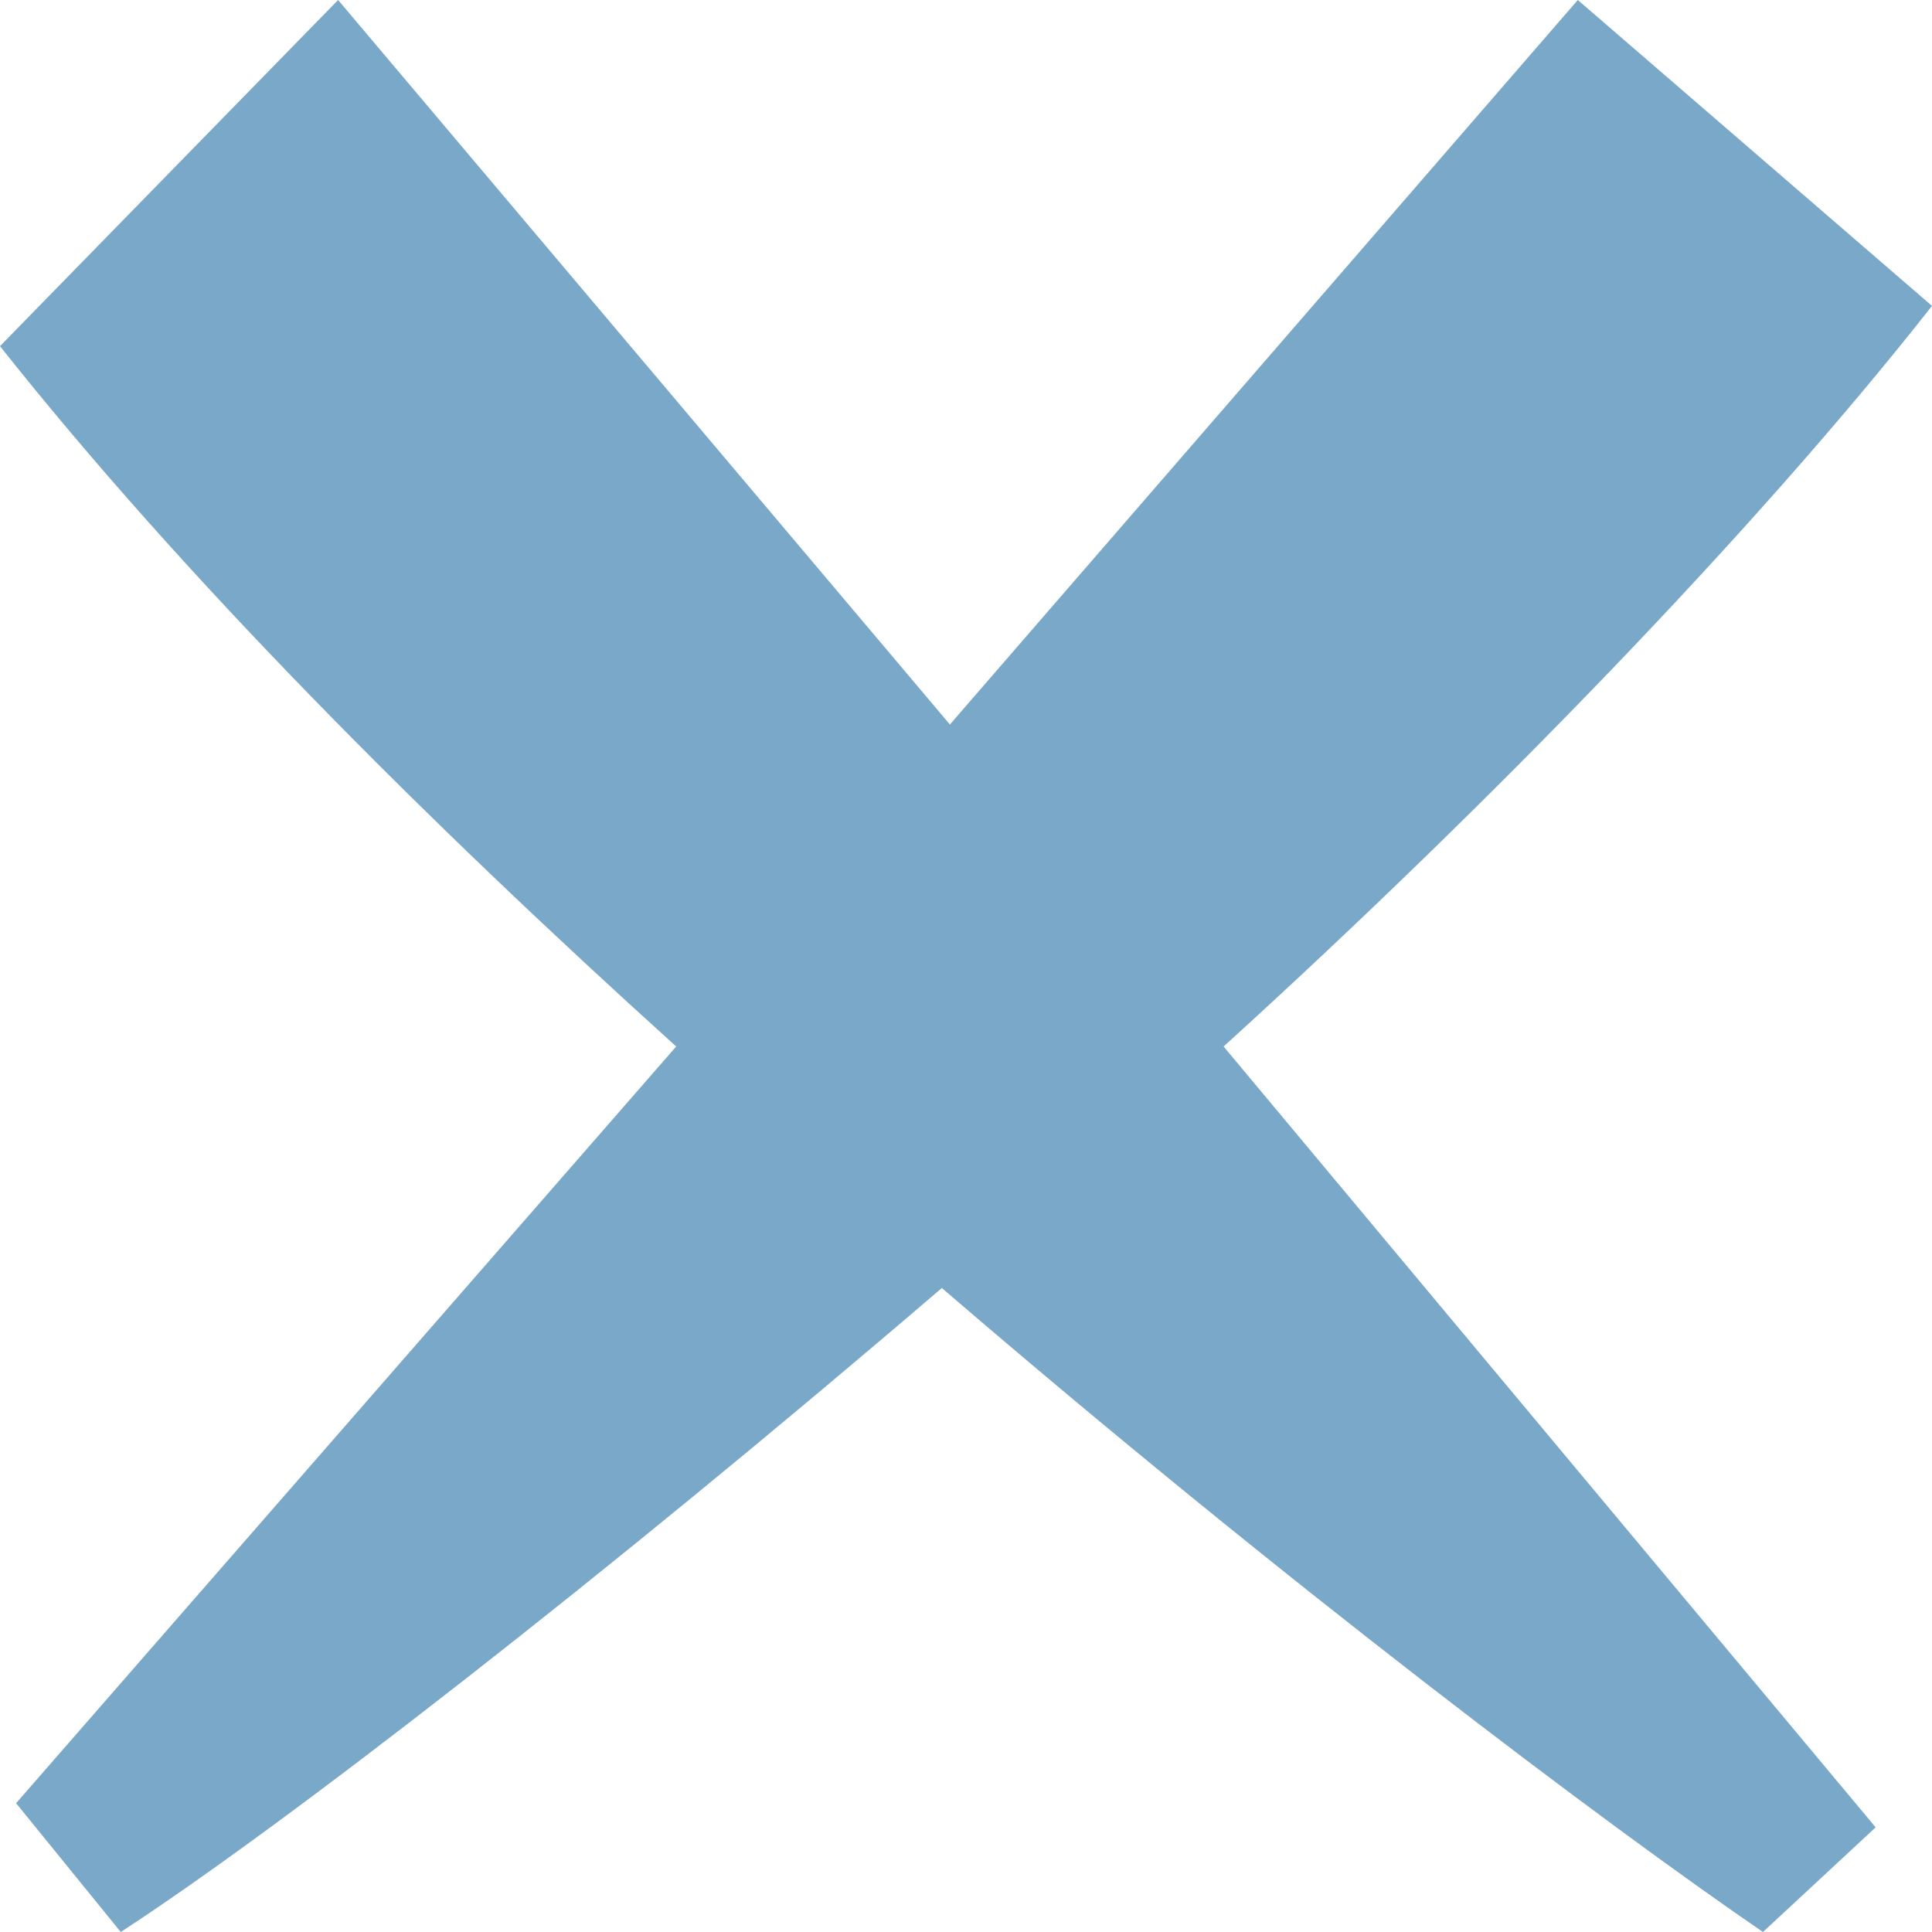 <?xml version="1.0" encoding="utf-8"?>
<!-- Generator: Adobe Illustrator 22.0.1, SVG Export Plug-In . SVG Version: 6.00 Build 0)  -->
<svg version="1.1" id="Layer_1" xmlns="http://www.w3.org/2000/svg" xmlns:xlink="http://www.w3.org/1999/xlink" x="0px" y="0px"
	 viewBox="0 0 24 24" style="enable-background:new 0 0 24 24;" xml:space="preserve">
<style type="text/css">
	.st0{opacity:0.68;fill:#3B80B0;}
</style>
<path class="st0" d="M24,3.8L19.6,0l-7.8,9L4.2,0L0,4.3c2.3,2.9,5.3,5.9,8.4,8.7l-8.2,9.4L1.5,24c2-1.3,6-4.4,10.2-8
	c4.3,3.7,8.3,6.7,10.2,8l1.4-1.3L15.2,13C18.5,10,21.8,6.6,24,3.8z"/>
</svg>

